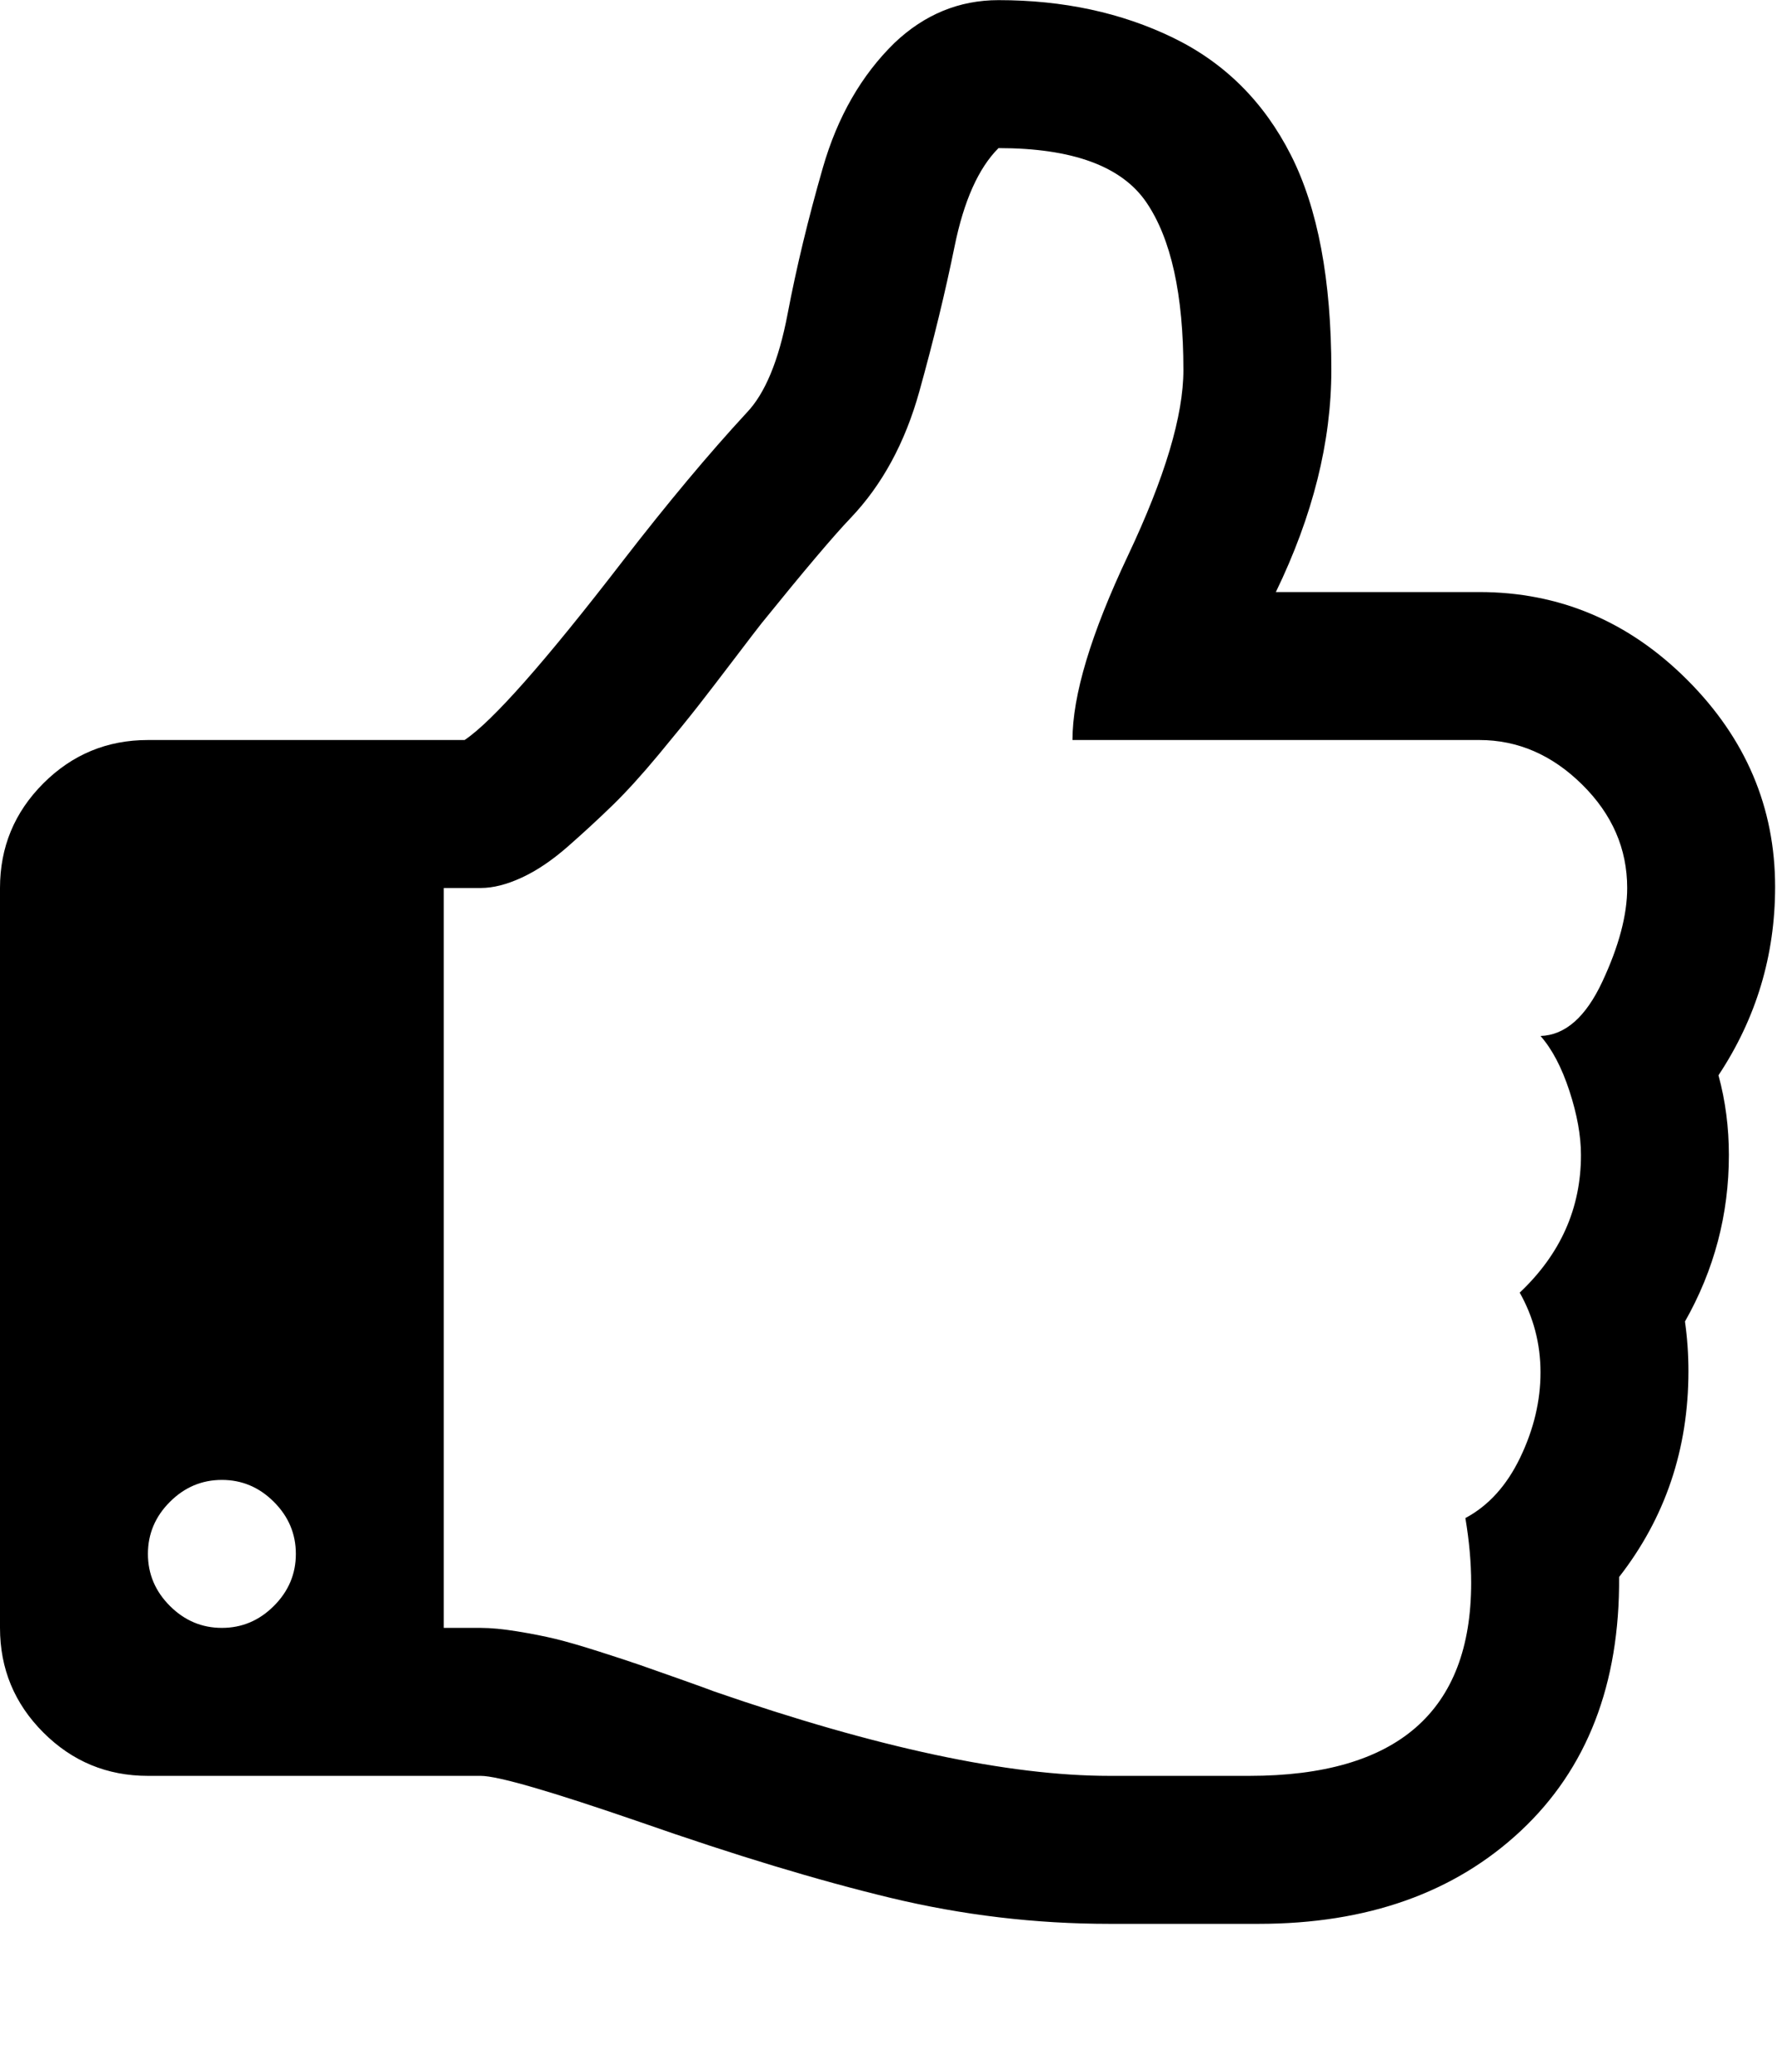 <svg height="1000" width="858" xmlns="http://www.w3.org/2000/svg"><path d="M0 785.728l0-357.12q0-29.574 20.925-50.499t50.499-20.925l152.892 0q20.088-13.392 76.446-86.49 32.364-41.85 59.706-71.424 13.392-13.95 19.809-47.709t17.019-70.587 34.596-60.264q21.762-20.646 50.22-20.646 46.872 0 84.258 18.135t56.916 56.637 19.53 103.788q0 51.894-26.784 107.136l98.208 0q58.032 0 100.44 42.408t42.408 99.882q0 49.662-27.342 90.954 5.022 18.414 5.022 38.502 0 42.966-21.204 80.352 1.674 11.718 1.674 23.994 0 56.358-33.48 99.324.558 77.562-47.43 122.481t-126.666 44.919l-71.982 0q-53.568 0-105.741-12.555t-120.807-36.549q-64.728-22.32-77.004-22.32l-160.704 0q-29.574 0-50.499-20.925t-20.925-50.499zm71.424-35.712q0 14.508 10.602 25.11t25.11 10.602 25.11-10.602 10.602-25.11-10.602-25.11-25.11-10.602-25.11 10.602-10.602 25.11zm142.848 35.712l17.856 0q7.254 0 17.577 1.674t18.414 3.627 21.204 6.138 19.53 6.417 19.809 6.975 16.182 5.859q117.738 40.734 190.836 40.734l67.518 0q107.136 0 107.136-93.186 0-14.508-2.79-31.248 16.74-8.928 26.505-29.295t9.765-41.013-10.044-38.502q29.574-27.9 29.574-66.402 0-13.95-5.58-30.969t-13.95-26.505q17.856-.558 29.853-26.226t11.997-45.198q0-28.458-21.762-49.941t-49.662-21.483l-196.416 0q0-32.364 26.784-89.001t26.784-89.559q0-54.684-17.856-80.91t-71.424-26.226q-14.508 14.508-21.204 47.43t-17.019 70.029-33.201 61.101q-12.276 12.834-42.966 50.778-2.232 2.79-12.834 16.74t-17.577 22.878-19.251 23.715-22.32 24.552-21.483 19.809-22.32 15.066-19.809 5.022l-17.856 0l0 357.12z"/></svg>